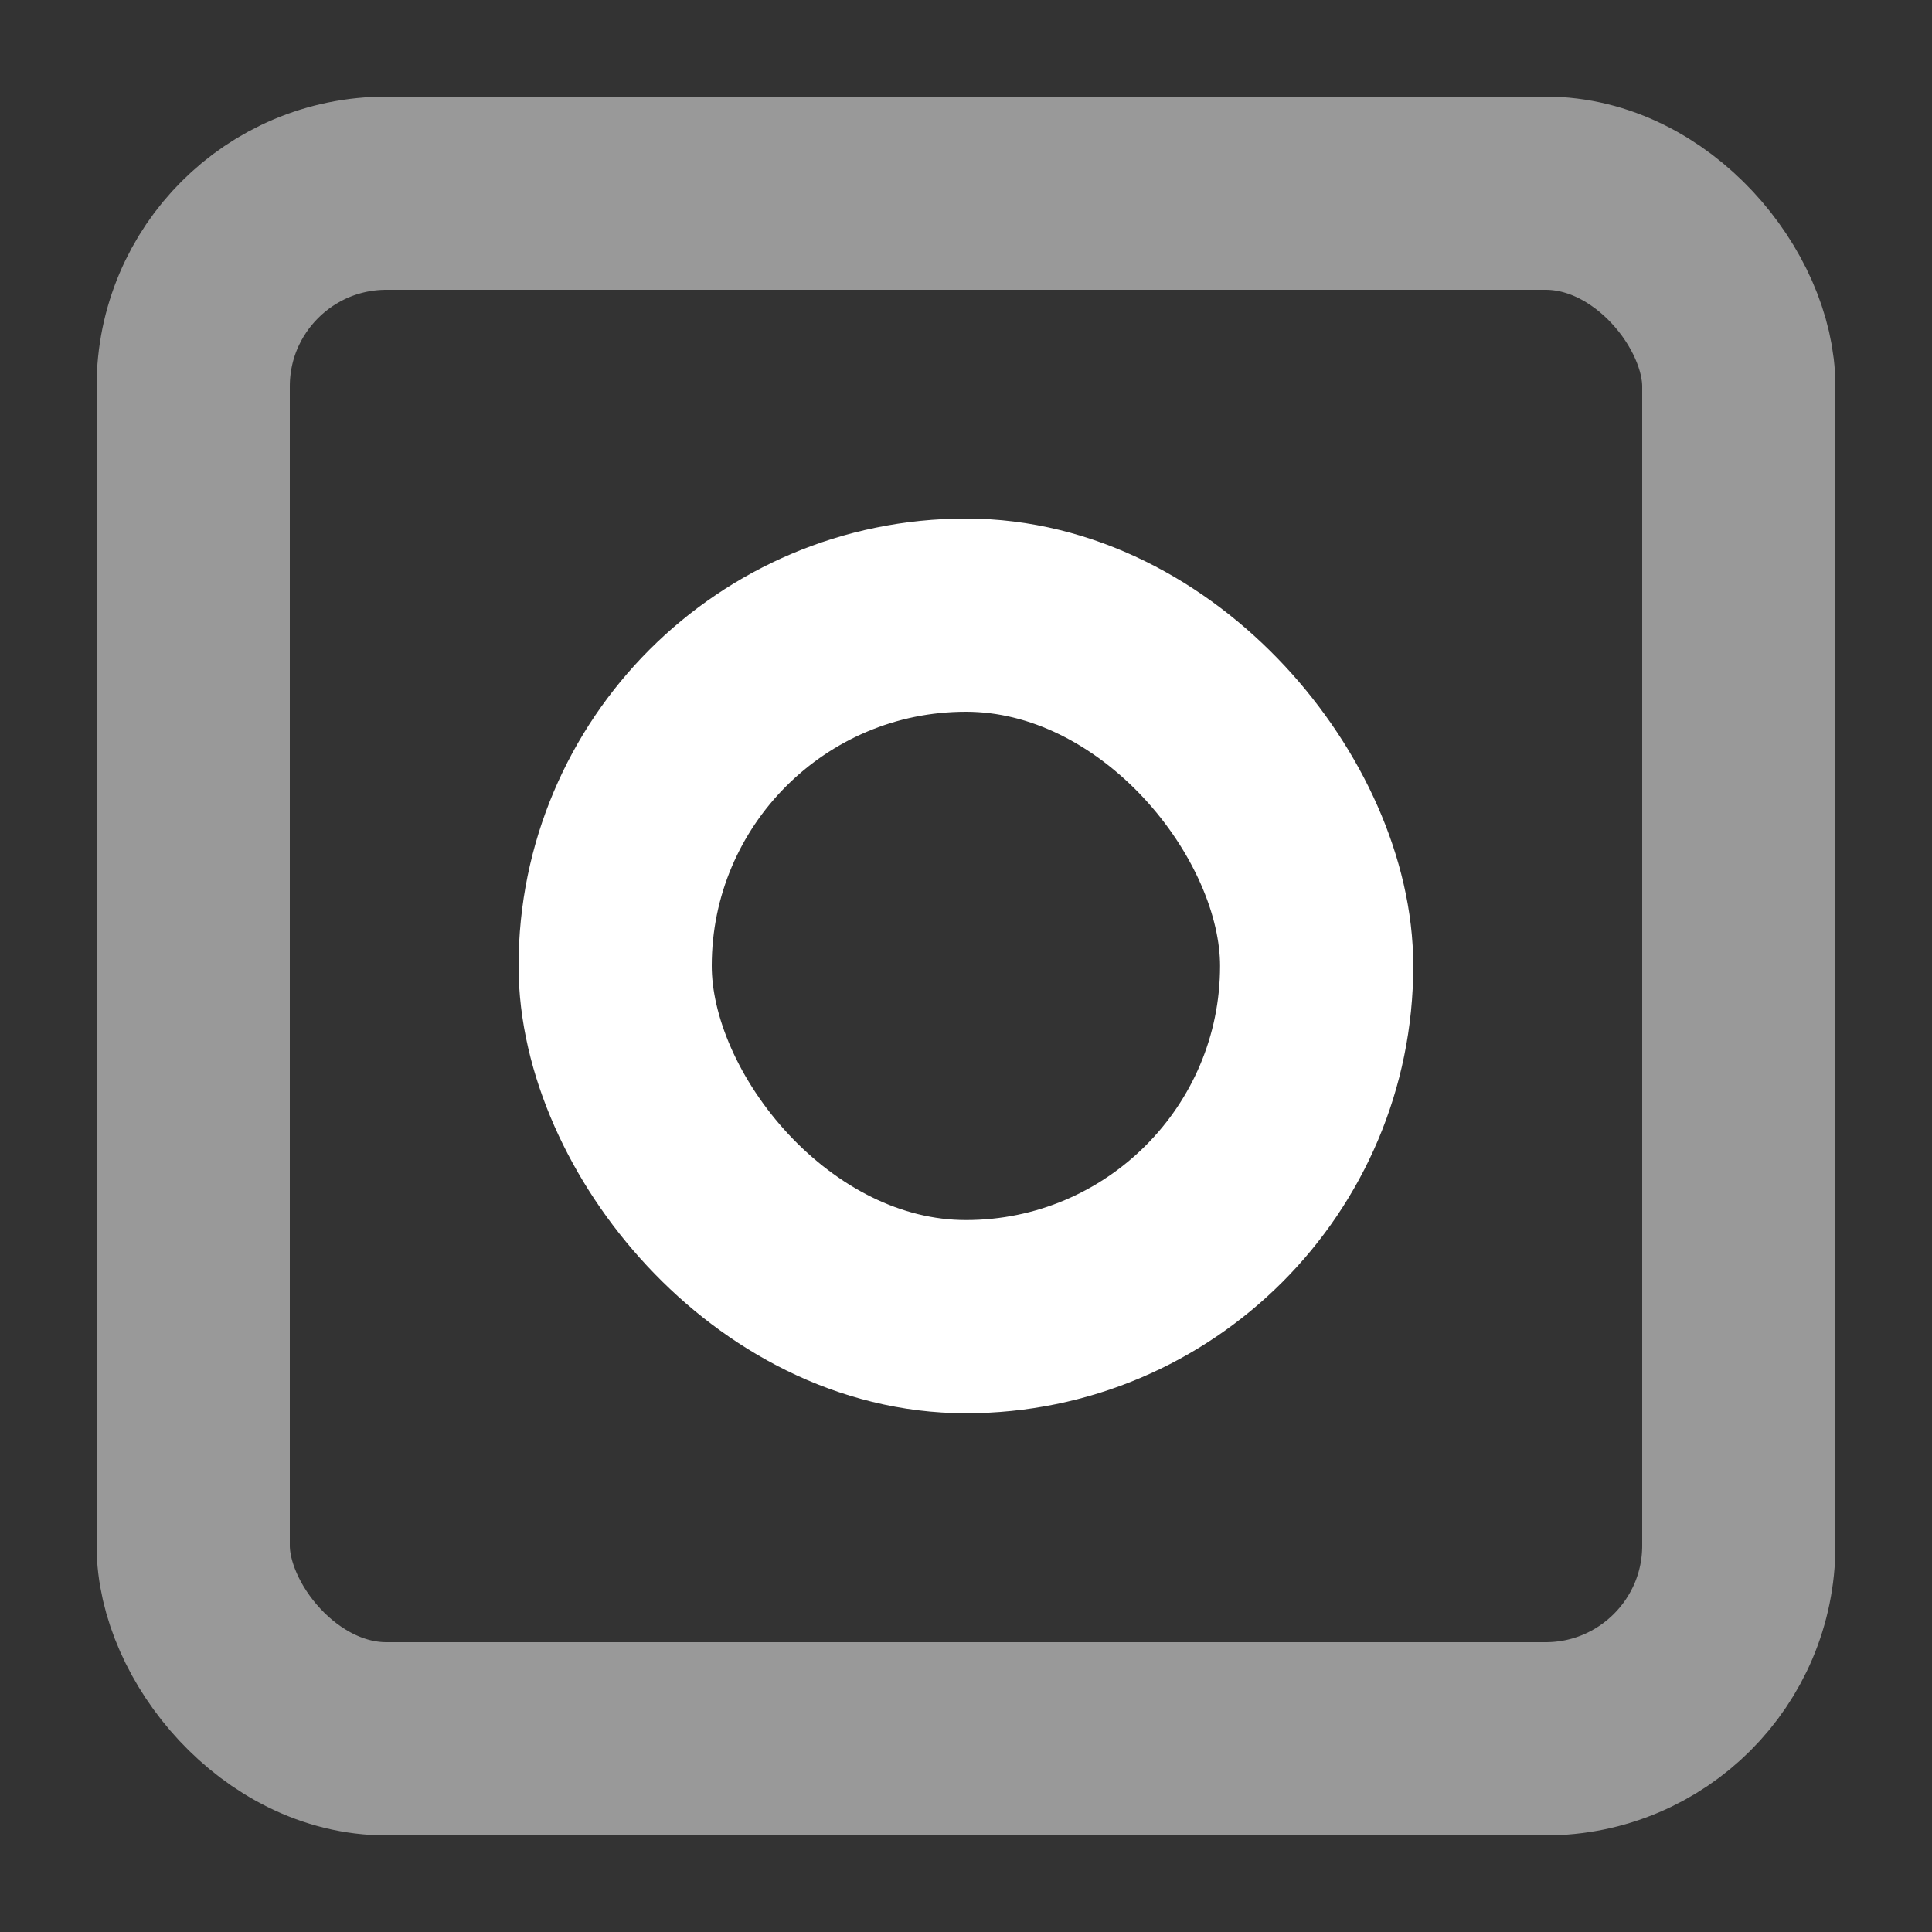 <svg xmlns="http://www.w3.org/2000/svg" width="100" height="100" viewBox="0 0 100 100">
  <rect x="0" y="0" width="100" height="100" fill="#333333" stroke="none"/>
  <g id="main">
    <rect x="10" y="10" width="80" height="80" rx="10" fill="none" stroke="#fff" stroke-linecap="round" stroke-linejoin="round" stroke-width="10" opacity="0.5"/>
    <rect x="31.84" y="31.84" width="36.31" height="36.31" rx="18.16" fill="none" stroke="#fff" stroke-linecap="round" stroke-linejoin="round" stroke-width="10"/>
  </g>
</svg>
